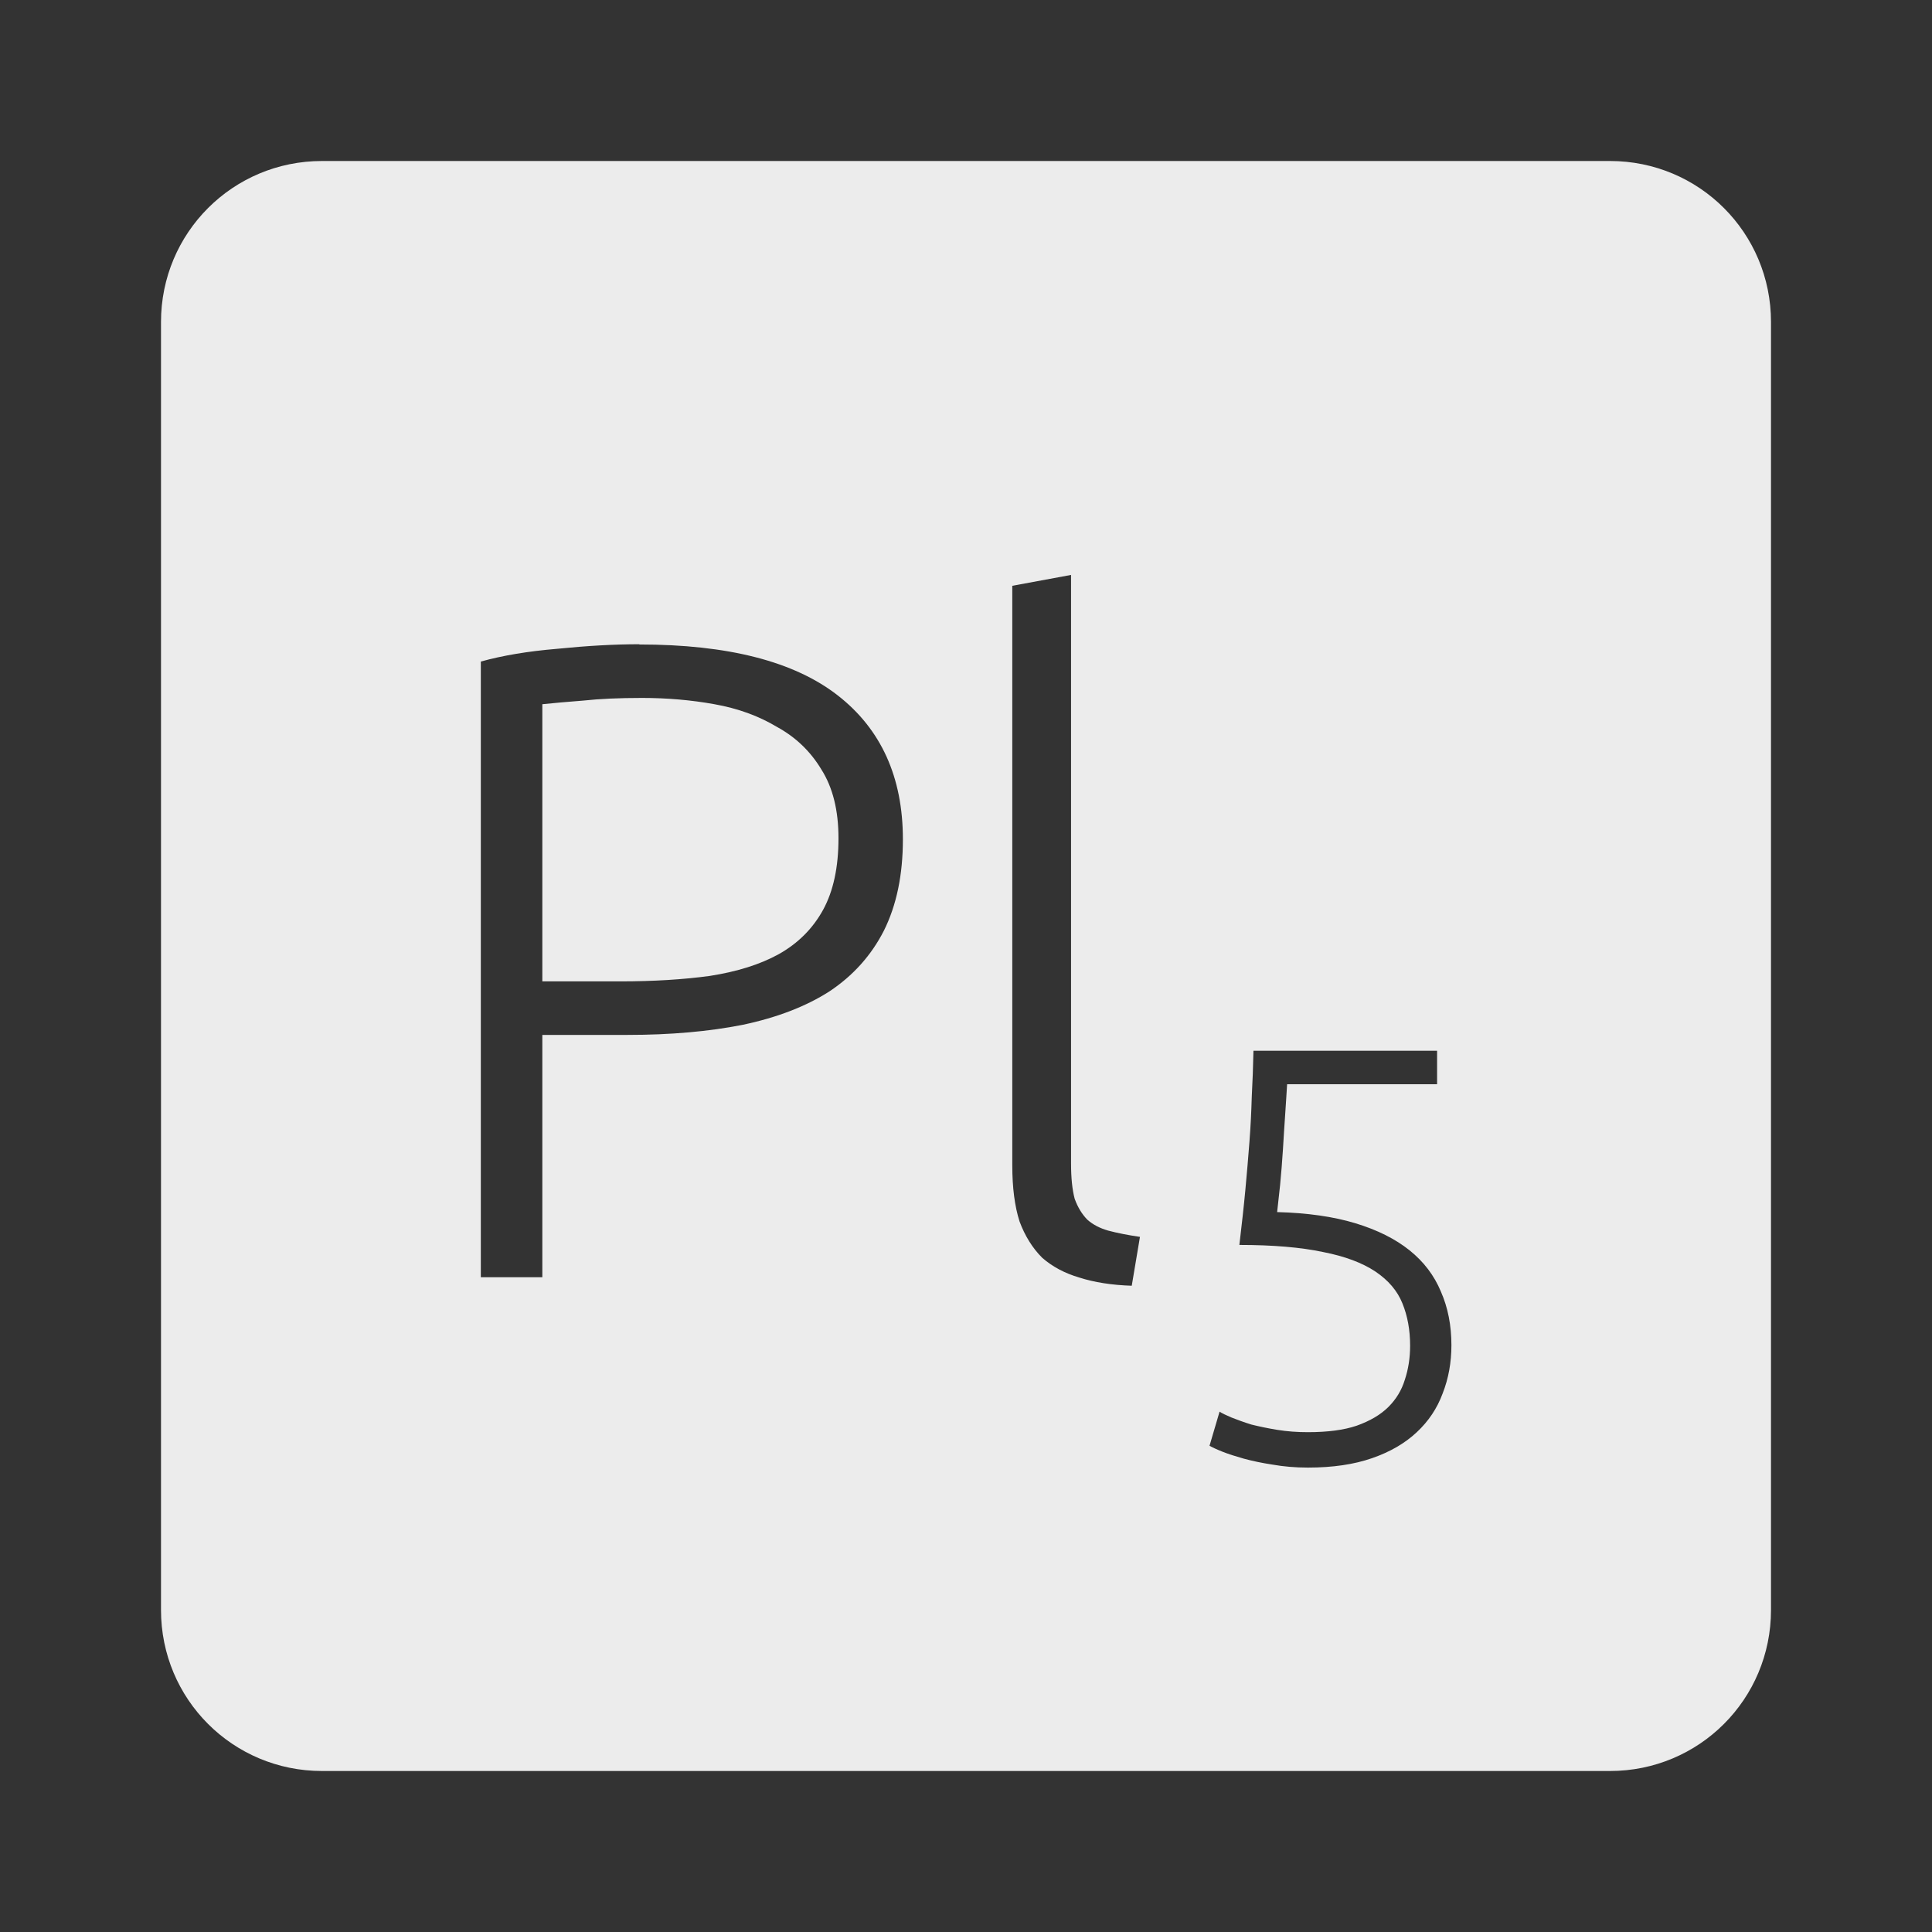 <svg xmlns="http://www.w3.org/2000/svg" viewBox="0 0 24 24">
 <rect x="0" y="0" width="24" height="24" fill="#333333" stroke="none"/>
 <path d="M 4,2 C 2.892,2 2,2.892 2,4 l 0,16 c 0,1.108 0.892,2 2,2 l 16,0 c 1.108,0 2,-0.892 2,-2 L 22,4 C 22,2.892 21.108,2 20,2 L 4,2 Z m 9.305,5.141 0,7.313 c 0,0.18 0.015,0.325 0.045,0.438 0.038,0.105 0.091,0.192 0.158,0.26 0.068,0.06 0.153,0.105 0.258,0.135 0.113,0.03 0.245,0.056 0.395,0.078 l -0.102,0.607 c -0.247,-0.008 -0.465,-0.042 -0.652,-0.102 -0.18,-0.053 -0.333,-0.134 -0.461,-0.246 -0.12,-0.12 -0.214,-0.271 -0.281,-0.451 -0.06,-0.188 -0.09,-0.42 -0.09,-0.697 l 0,-7.199 0.73,-0.135 z M 7.942,8.006 c 1.103,0 1.923,0.211 2.463,0.631 0.54,0.42 0.811,1.017 0.811,1.789 0,0.443 -0.079,0.82 -0.236,1.135 -0.157,0.308 -0.383,0.559 -0.676,0.754 -0.293,0.188 -0.653,0.326 -1.08,0.416 -0.42,0.083 -0.895,0.125 -1.428,0.125 l -1.059,0 0,3.01 -0.764,0 0,-7.648 C 6.243,8.143 6.558,8.09 6.918,8.06 7.285,8.023 7.626,8.003 7.941,8.003 Z M 7.975,8.67 C 7.69,8.67 7.447,8.681 7.245,8.703 7.05,8.718 6.88,8.733 6.737,8.748 l 0,3.443 0.969,0 c 0.413,0 0.783,-0.023 1.113,-0.068 0.338,-0.053 0.623,-0.142 0.855,-0.27 0.24,-0.135 0.423,-0.318 0.551,-0.551 0.127,-0.232 0.191,-0.529 0.191,-0.889 0,-0.345 -0.07,-0.63 -0.213,-0.855 C 10.068,9.333 9.883,9.156 9.65,9.029 9.425,8.894 9.167,8.8 8.875,8.748 8.582,8.695 8.282,8.67 7.975,8.67 Z m 7.596,4.383 2.281,0 0,0.416 -1.863,0 c -0.005,0.093 -0.014,0.213 -0.023,0.359 -0.01,0.146 -0.02,0.297 -0.029,0.453 -0.01,0.151 -0.021,0.296 -0.035,0.438 -0.015,0.141 -0.027,0.255 -0.037,0.338 0.375,0.01 0.7,0.056 0.973,0.139 0.273,0.083 0.496,0.195 0.672,0.336 0.176,0.141 0.306,0.312 0.389,0.512 0.088,0.2 0.131,0.422 0.131,0.666 0,0.215 -0.036,0.414 -0.109,0.6 -0.068,0.185 -0.176,0.346 -0.322,0.482 -0.146,0.137 -0.33,0.244 -0.555,0.322 -0.224,0.078 -0.49,0.117 -0.797,0.117 -0.156,0 -0.303,-0.013 -0.439,-0.037 -0.132,-0.02 -0.25,-0.045 -0.357,-0.074 -0.102,-0.029 -0.191,-0.057 -0.264,-0.086 -0.073,-0.029 -0.128,-0.055 -0.162,-0.074 l 0.125,-0.424 c 0.029,0.02 0.078,0.043 0.146,0.072 0.073,0.029 0.155,0.059 0.248,0.088 0.097,0.024 0.205,0.047 0.322,0.066 0.122,0.02 0.249,0.029 0.381,0.029 0.244,0 0.445,-0.026 0.605,-0.08 0.166,-0.059 0.299,-0.137 0.396,-0.234 0.098,-0.098 0.164,-0.209 0.203,-0.336 0.044,-0.132 0.066,-0.273 0.066,-0.424 0,-0.195 -0.032,-0.371 -0.096,-0.527 -0.063,-0.156 -0.175,-0.287 -0.336,-0.395 -0.161,-0.107 -0.377,-0.189 -0.65,-0.242 -0.273,-0.058 -0.62,-0.088 -1.039,-0.088 0.029,-0.249 0.055,-0.475 0.074,-0.68 0.02,-0.21 0.036,-0.409 0.051,-0.6 0.015,-0.195 0.024,-0.382 0.029,-0.563 0.01,-0.185 0.017,-0.375 0.021,-0.57 z" style="fill:#ececec;fill-opacity:1"/>
</svg>
